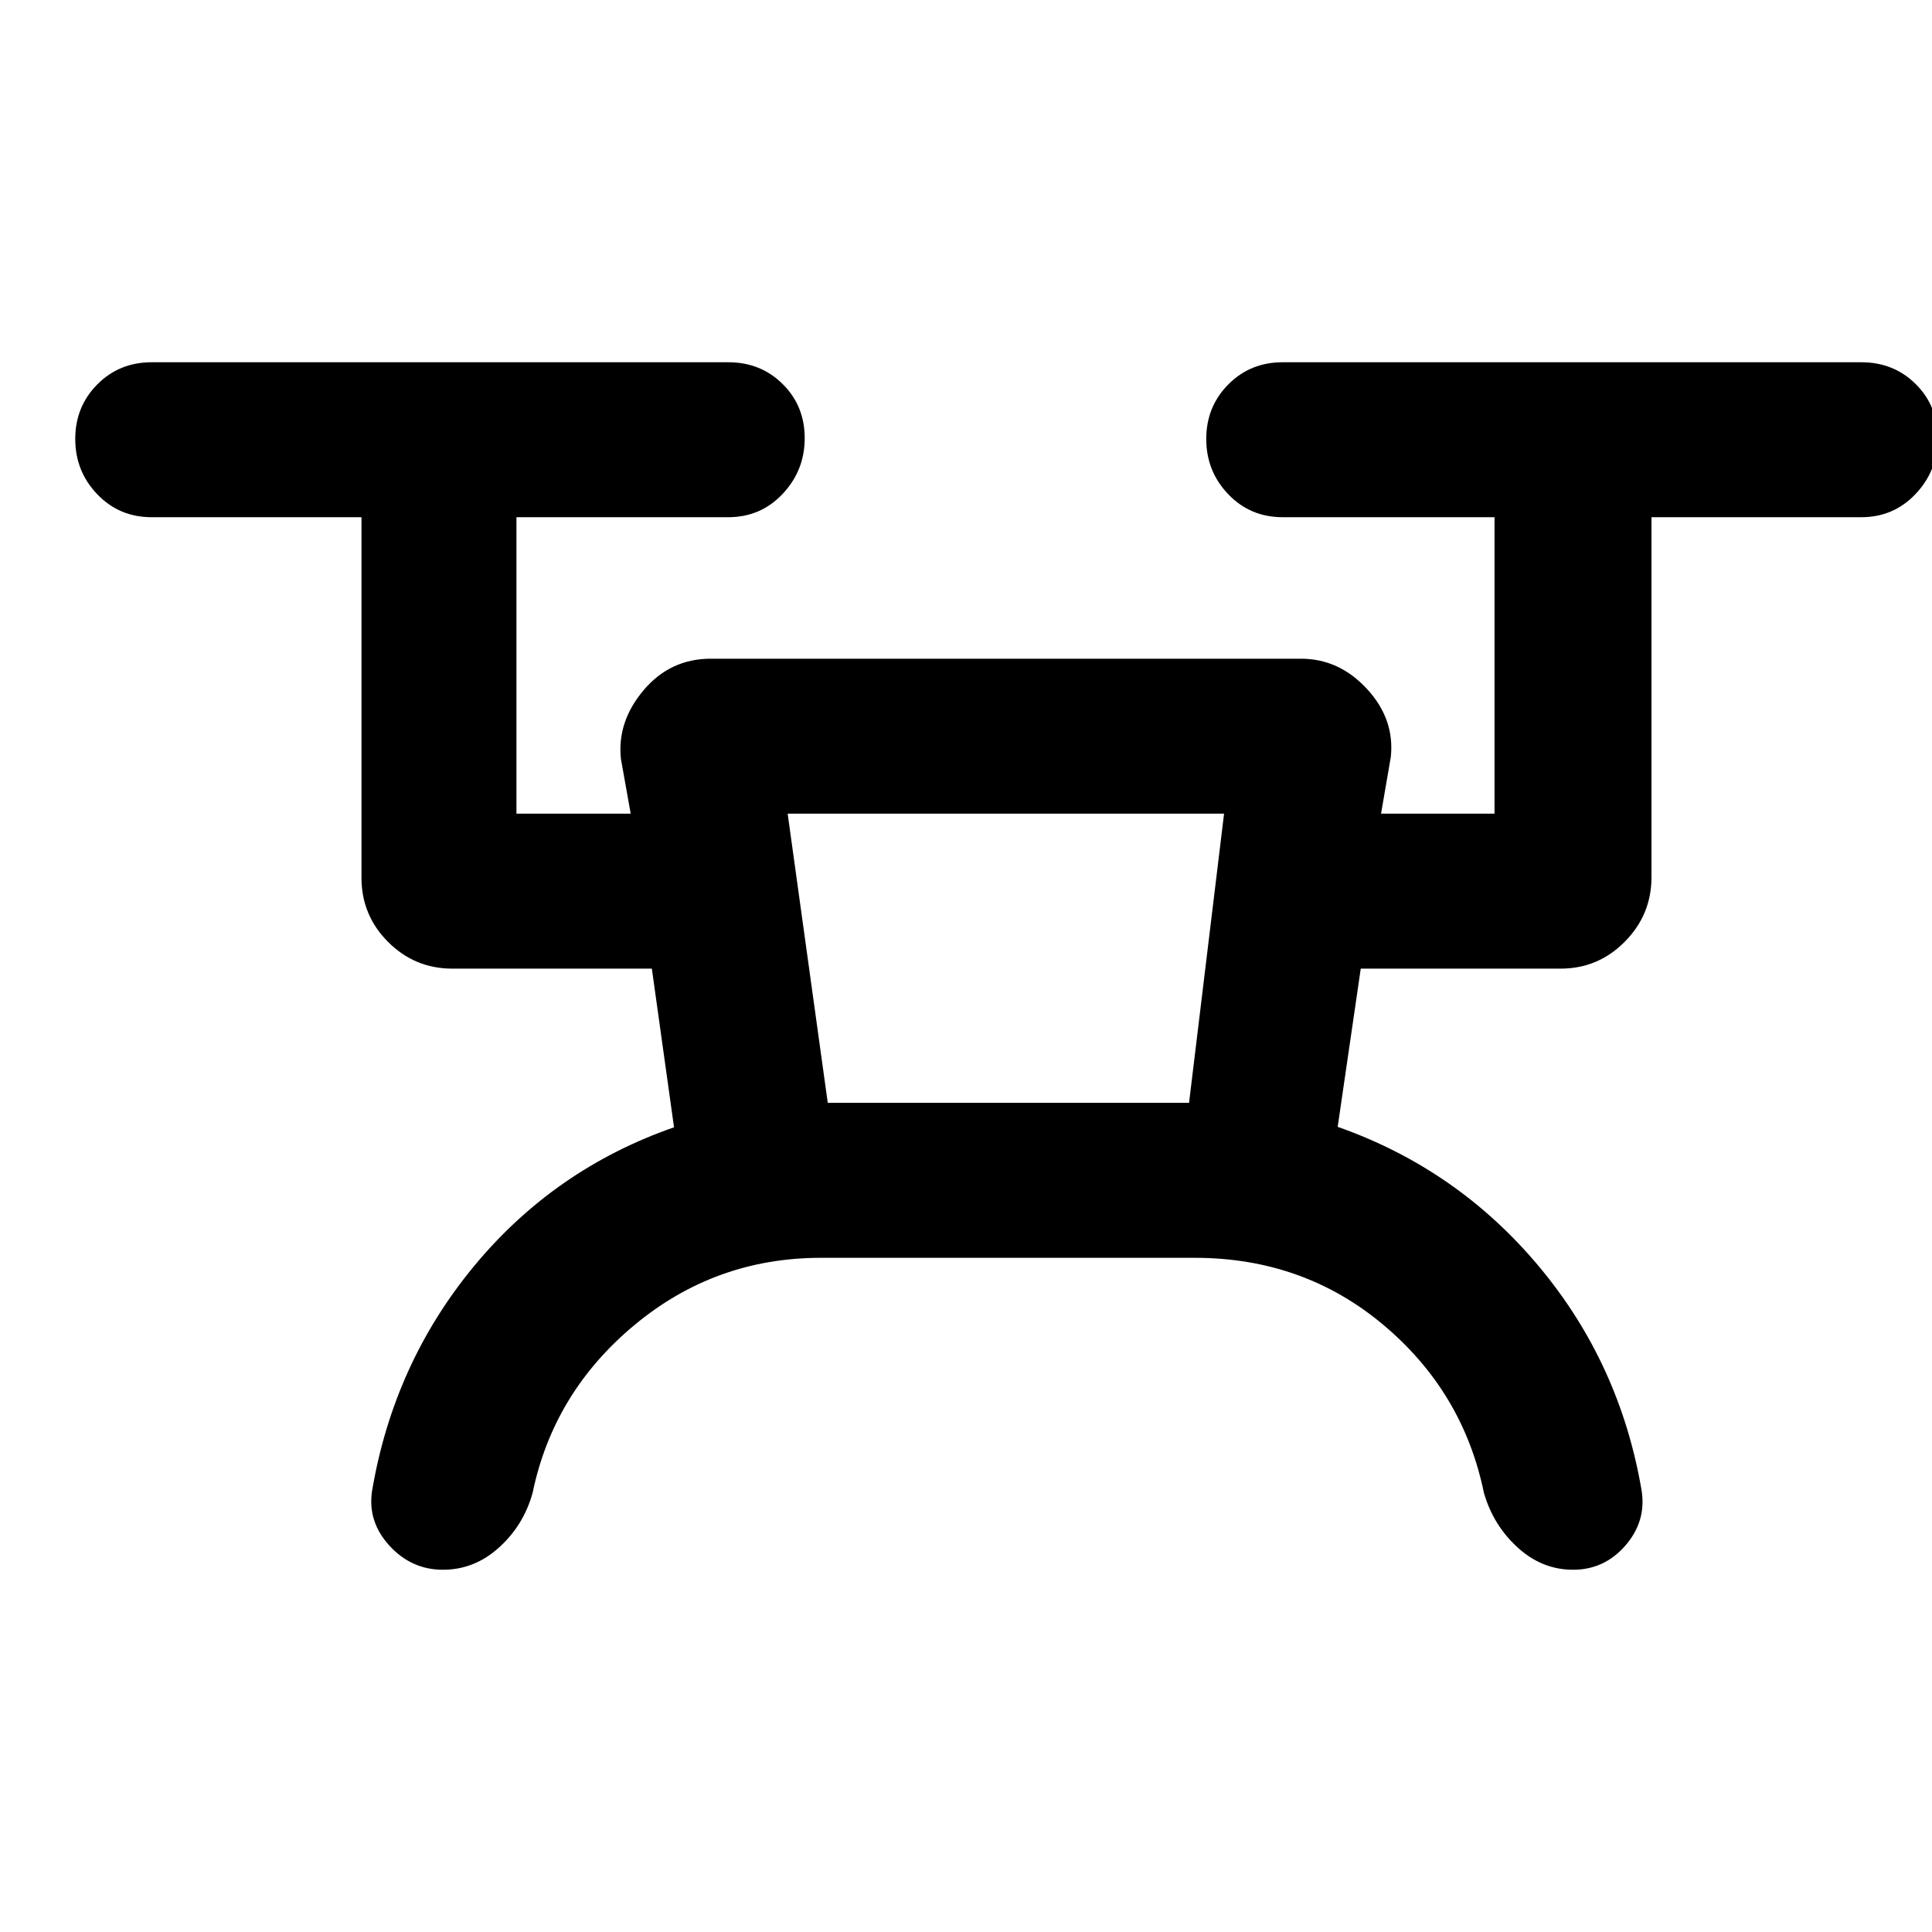 <svg xmlns="http://www.w3.org/2000/svg" height="20" viewBox="0 -960 960 960" width="20"><path d="M407.92-335q-52.54 0-92.73 33.46-40.19 33.46-50.52 83.26-4.46 16.15-16.69 27.21Q235.74-180 220.11-180t-26.56-11.92q-10.93-11.93-8.7-27.08 10.69-63.46 50.65-111.81 39.96-48.34 99.42-69.04l-11.02-78.84h-99.13q-18.66 0-31.91-13.25-13.24-13.24-13.24-31.91V-703H75.39q-16.15 0-27.08-11.42-10.92-11.42-10.92-27.45 0-16.04 10.92-27.08Q59.24-780 75.39-780h286.46q16.15 0 27.07 10.85 10.93 10.85 10.93 26.88 0 16.04-10.93 27.65Q378-703 361.85-703H256.62v147.31h56.77l-4.85-27.16q-2-18.48 11.24-34.16 13.24-15.68 33.37-15.68h293.31q18.92 0 32.77 15 13.85 15 11.85 33.84l-4.85 28.16h56.39V-703H637.38q-16.15 0-27.07-11.42-10.93-11.42-10.93-27.45 0-16.04 10.93-27.08Q621.23-780 637.38-780h287.47q16.14 0 27.07 10.85 10.92 10.85 10.92 26.88 0 16.04-10.92 27.65Q940.99-703 924.85-703H820.61v178.88q0 18.64-13.24 32.03-13.24 13.4-31.91 13.4h-99.31l-11.46 78.61q59.46 20.93 99.92 69.27 40.47 48.35 51.16 111.81 2.23 15.15-8.22 27.08Q797.11-180 781.67-180t-27.57-11.07q-12.14-11.06-16.77-27.21-10.33-50.18-50.01-83.45T593.62-335h-185.7Zm3.39-77h179.52l17.4-143.69H391.38L411.31-412Zm0 0h179.38-179.38Z"/></svg>